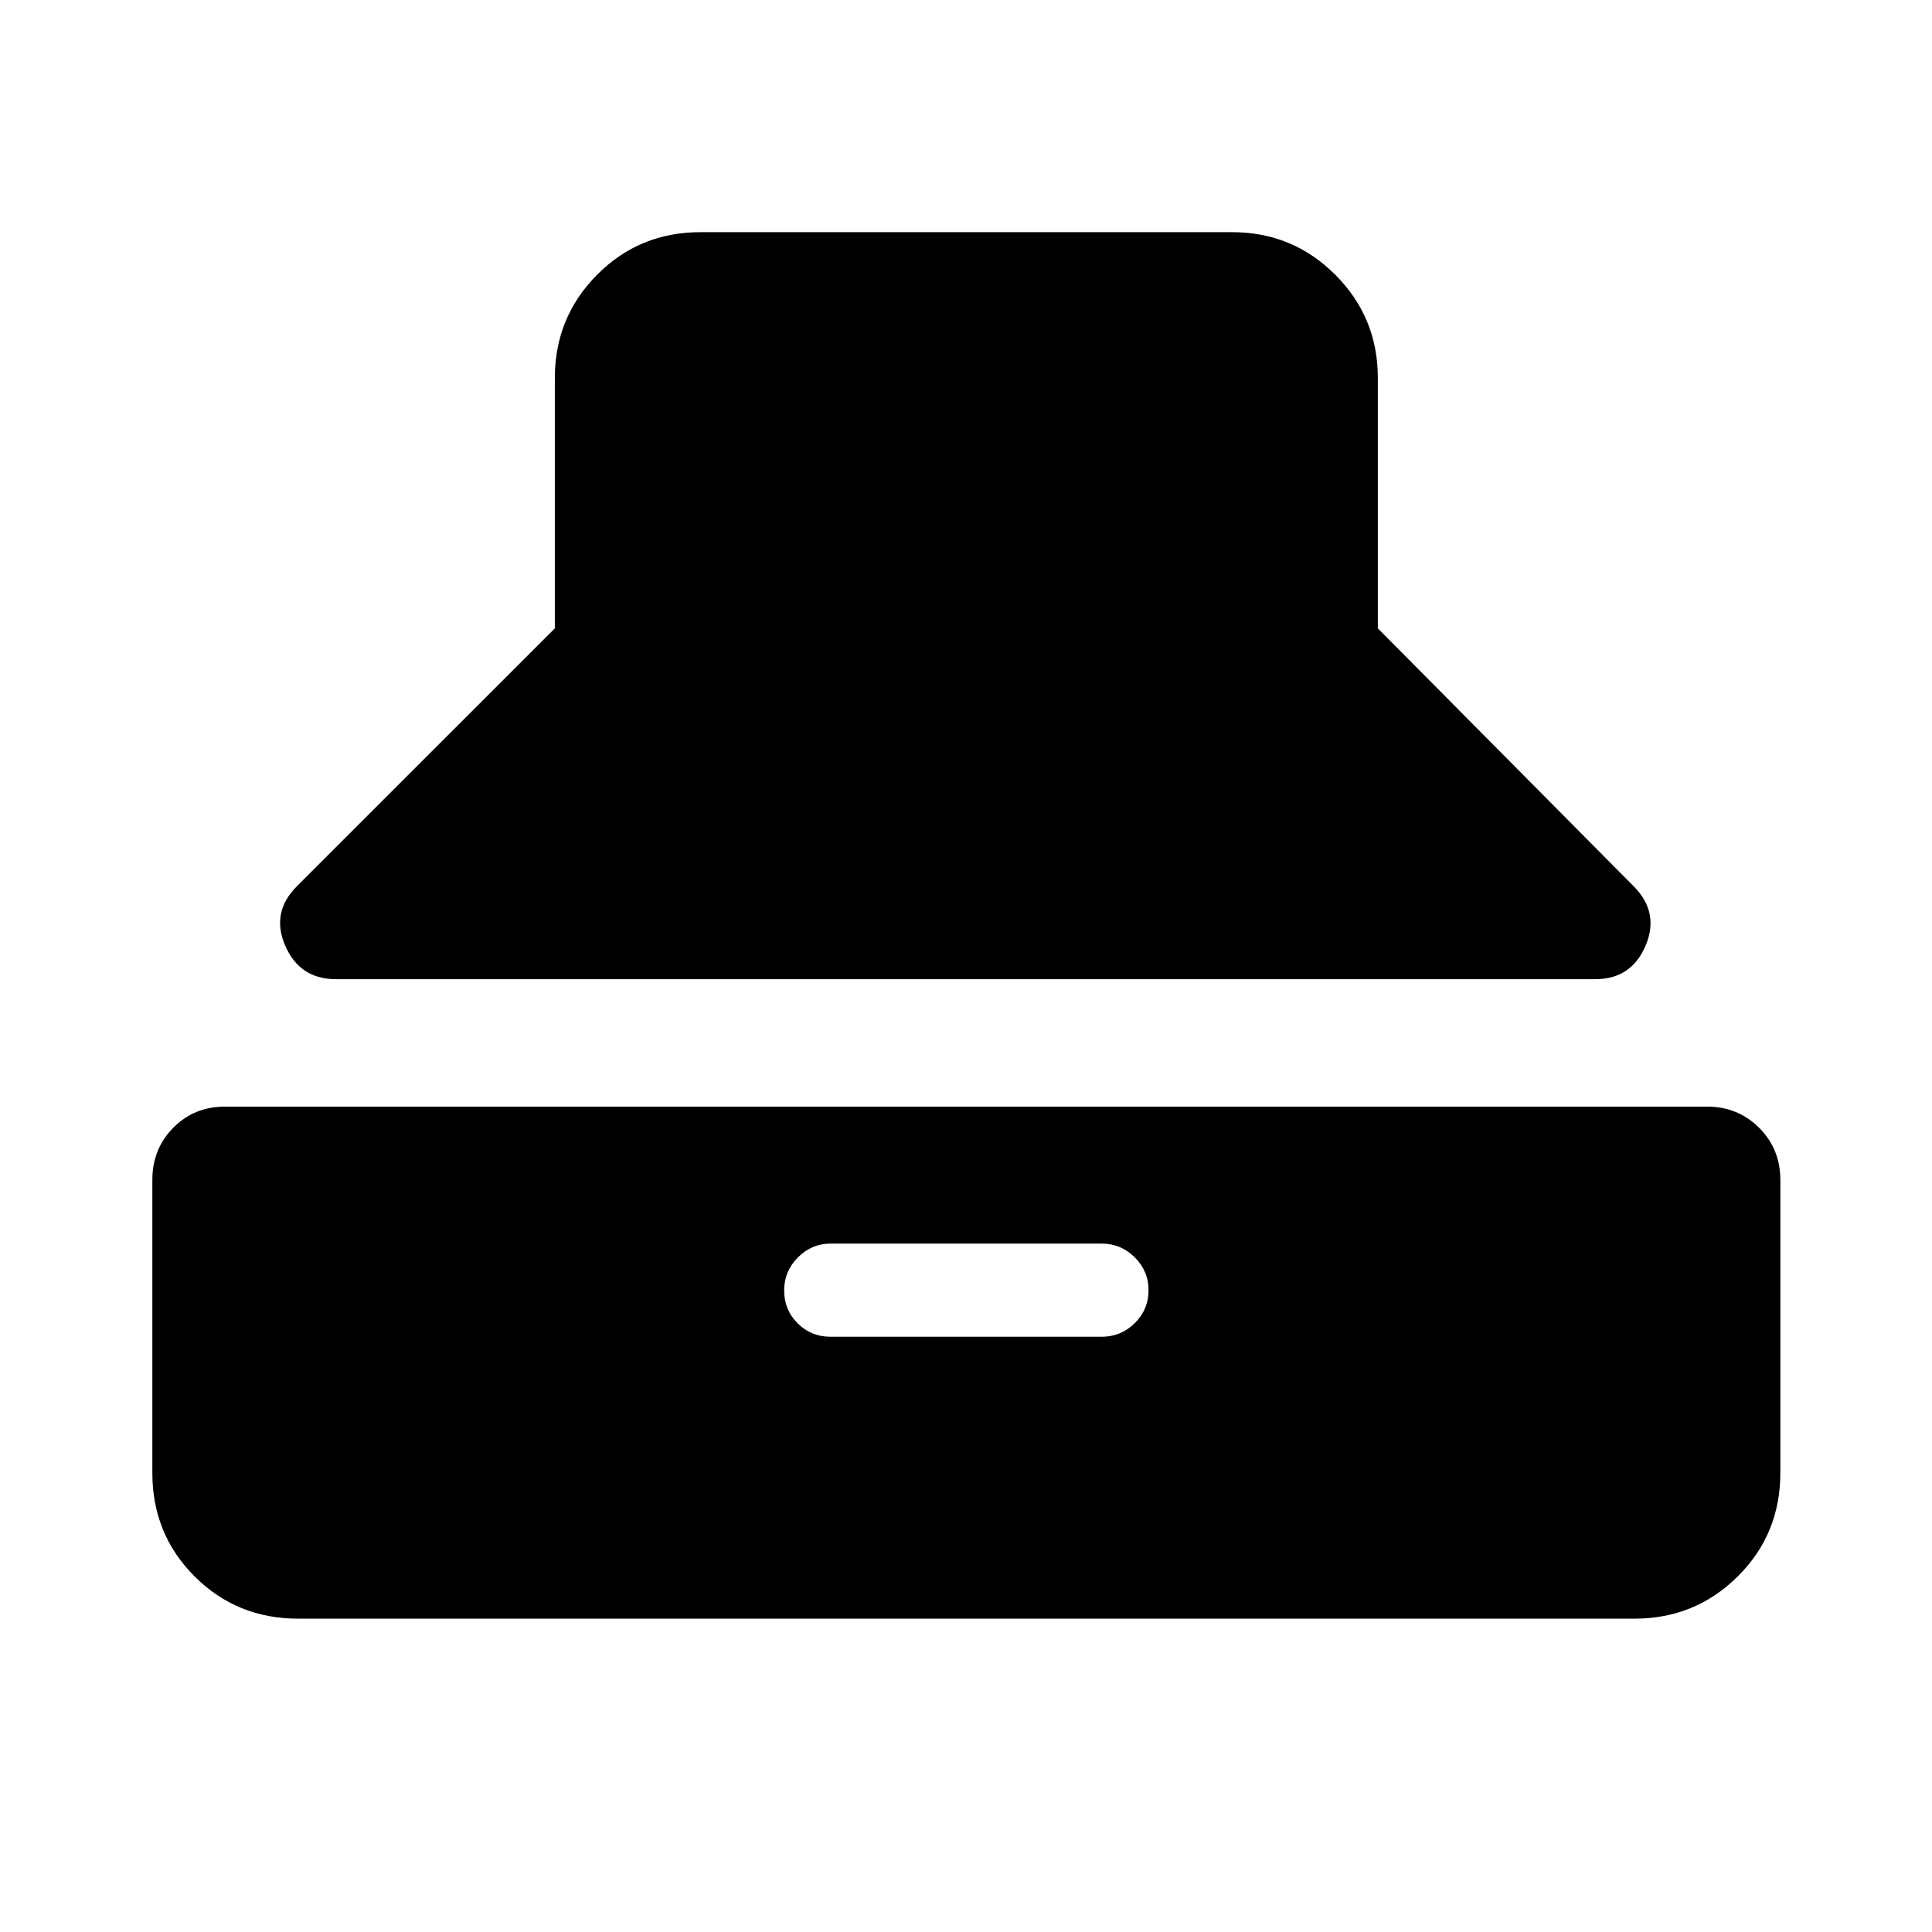 <svg xmlns="http://www.w3.org/2000/svg" height="40" viewBox="0 -960 960 960" width="40"><path d="M166.94-473.45q-17.98 0-25.19-16.57-7.21-16.57 5.73-29.58L275.7-647.78v-124.44q0-30.09 20.99-51.26 21-21.16 51.43-21.16h264.1q30.09 0 51.26 21.16 21.16 21.17 21.16 51.26v124.44L811.78-519.6q12.94 13.01 5.86 29.58-7.07 16.57-24.99 16.57H166.94ZM148.12-155.7q-30.43 0-51.43-20.99-20.99-21-20.99-51.43v-145.62q0-15.33 10.35-25.85 10.36-10.53 25.69-10.53h736.52q15.33 0 25.86 10.53 10.52 10.52 10.52 25.85v145.62q0 30.43-21.16 51.43-21.17 20.99-51.26 20.99h-664.1Zm264.53-140.08h134.86q9.47 0 16.33-6.74 6.86-6.75 6.86-16.41 0-9.5-6.86-16.31-6.86-6.82-16.33-6.82H412.73q-9.47 0-16.28 6.88-6.81 6.87-6.81 16.37 0 9.66 6.69 16.35 6.69 6.68 16.32 6.68Z"/></svg>